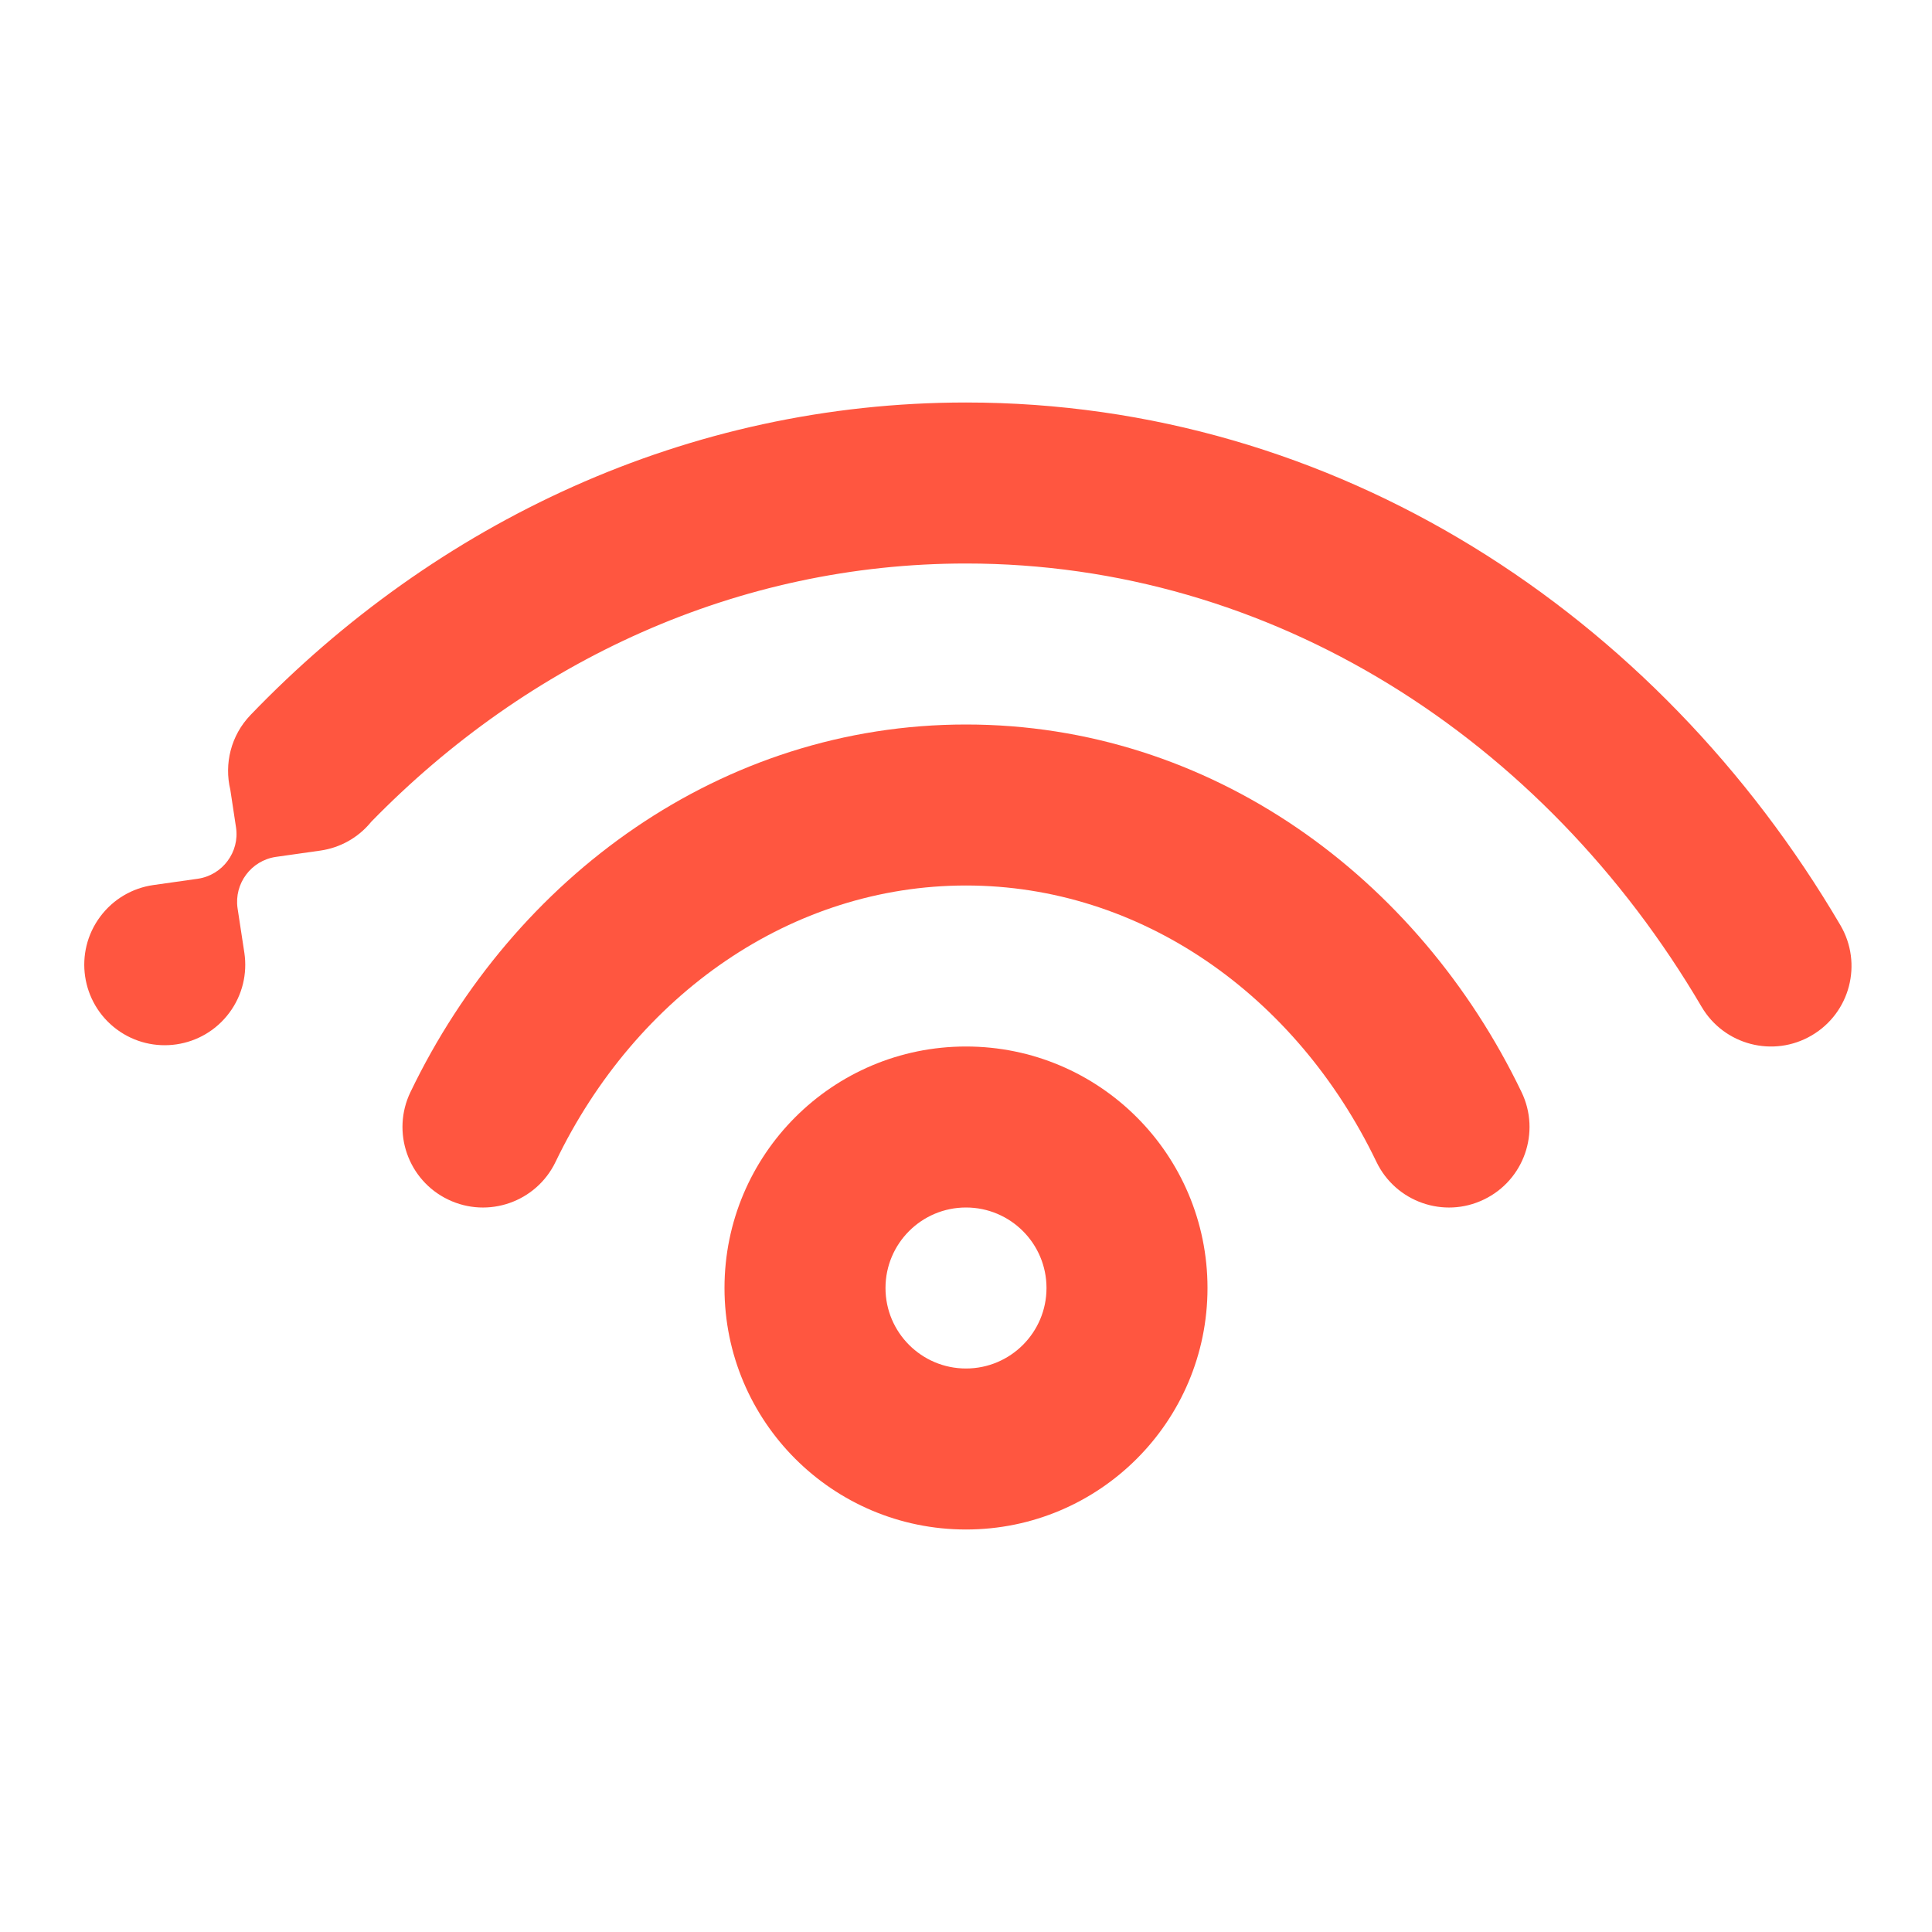 <svg width="24" height="24" viewBox="0 0 24 24" fill="none" xmlns="http://www.w3.org/2000/svg">
<path d="M2.861 9.81L2.932 10.279C2.955 10.432 2.913 10.58 2.827 10.695C2.742 10.81 2.612 10.893 2.459 10.916L1.901 10.995C1.648 11.032 1.409 11.166 1.244 11.388C0.915 11.831 1.007 12.457 1.45 12.787C1.893 13.116 2.52 13.024 2.849 12.581C3.014 12.359 3.073 12.092 3.036 11.839L2.951 11.282C2.929 11.129 2.971 10.981 3.057 10.866C3.142 10.751 3.272 10.668 3.425 10.645L3.982 10.566C4.222 10.531 4.449 10.409 4.612 10.208C6.567 8.205 9.164 7 12 7C15.793 7 19.172 9.161 21.138 12.507C21.418 12.983 22.03 13.142 22.506 12.862C22.983 12.582 23.142 11.97 22.862 11.493C20.586 7.618 16.592 5 12 5C8.541 5 5.414 6.488 3.112 8.882C2.867 9.137 2.784 9.489 2.861 9.81Z" fill="#FF5640"/>
<path d="M12 11C9.842 11 7.905 12.346 6.901 14.434C6.662 14.931 6.064 15.141 5.566 14.901C5.069 14.662 4.859 14.064 5.099 13.566C6.385 10.893 8.963 9 12 9C15.037 9 17.615 10.893 18.901 13.566C19.141 14.064 18.931 14.662 18.433 14.901C17.936 15.141 17.338 14.931 17.099 14.434C16.095 12.346 14.158 11 12 11Z" fill="#FF5640"/>
<path fill-rule="evenodd" clip-rule="evenodd" d="M12 19C13.657 19 15 17.657 15 16C15 14.343 13.657 13 12 13C10.343 13 9 14.343 9 16C9 17.657 10.343 19 12 19ZM12 17C12.552 17 13 16.552 13 16C13 15.448 12.552 15 12 15C11.448 15 11 15.448 11 16C11 16.552 11.448 17 12 17Z" fill="#FF5640"/>
</svg>
